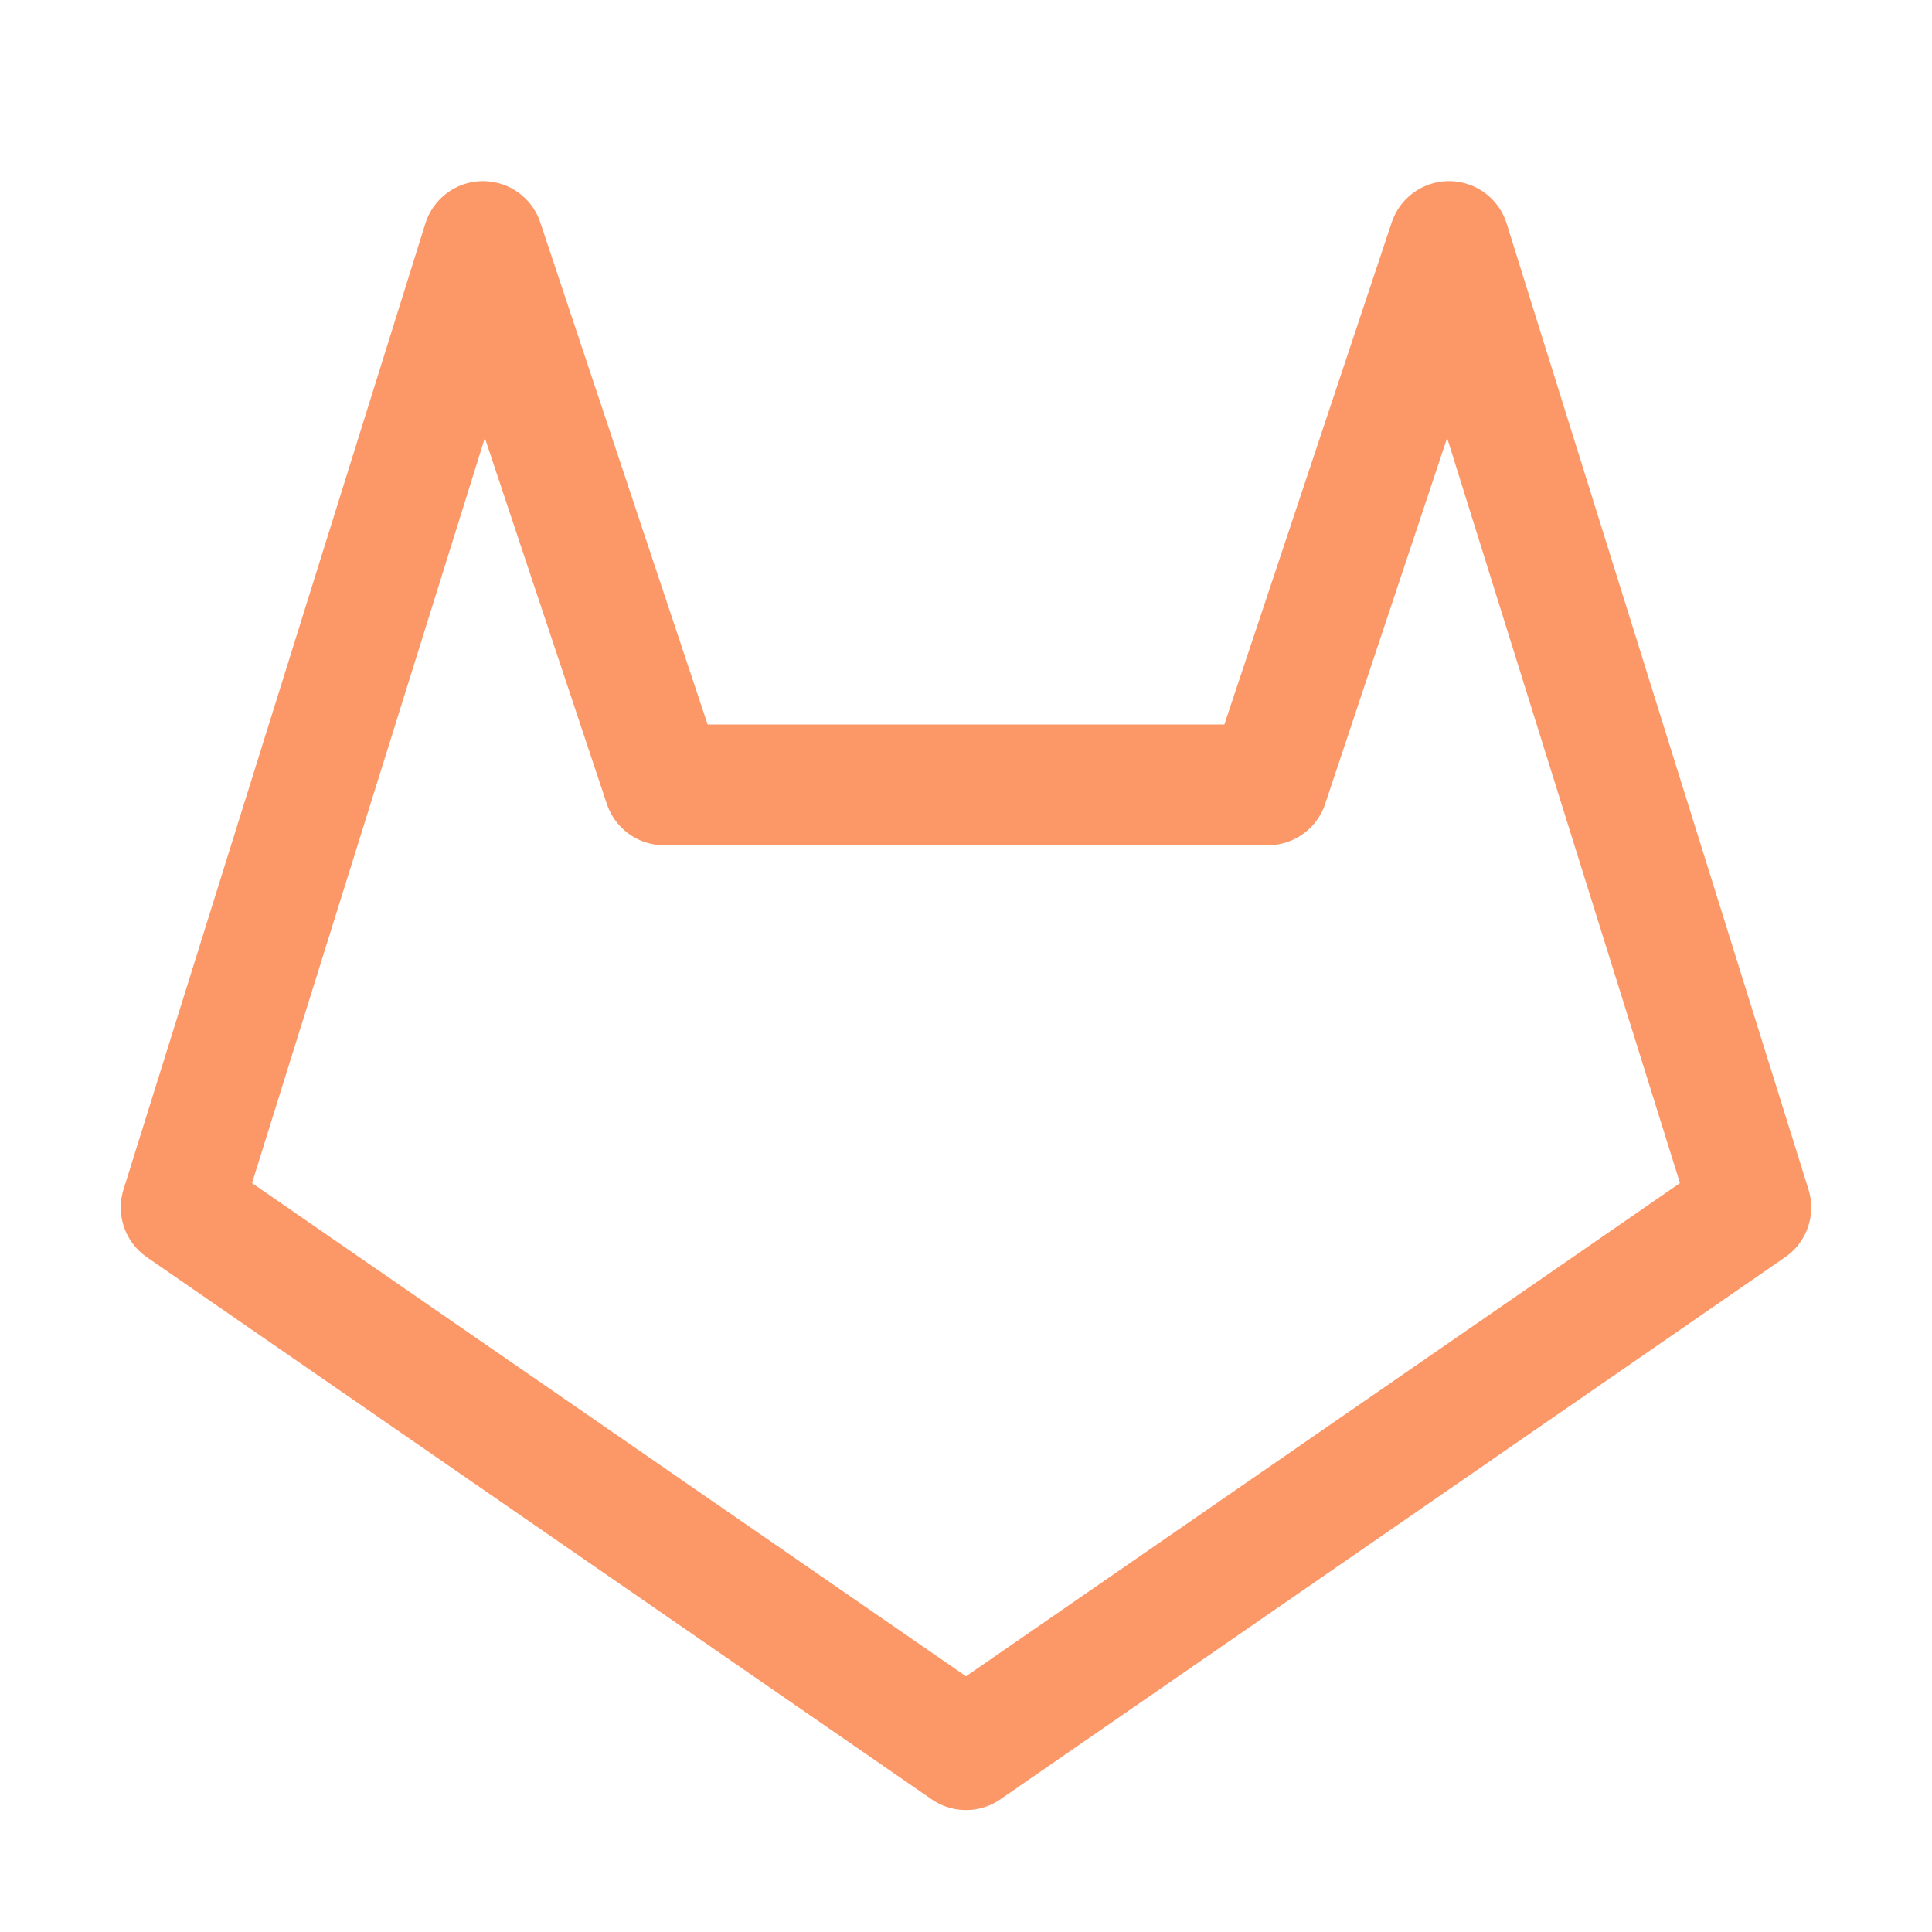 <svg xmlns="http://www.w3.org/2000/svg" width="16" height="16"><path fill="none" fill-rule="evenodd" stroke="#FC9867" stroke-linecap="square" stroke-linejoin="round" d="M8 14.49 14.5 10 12 2l-1.5 4.5h-5L4 2l-2.5 8z"/></svg>